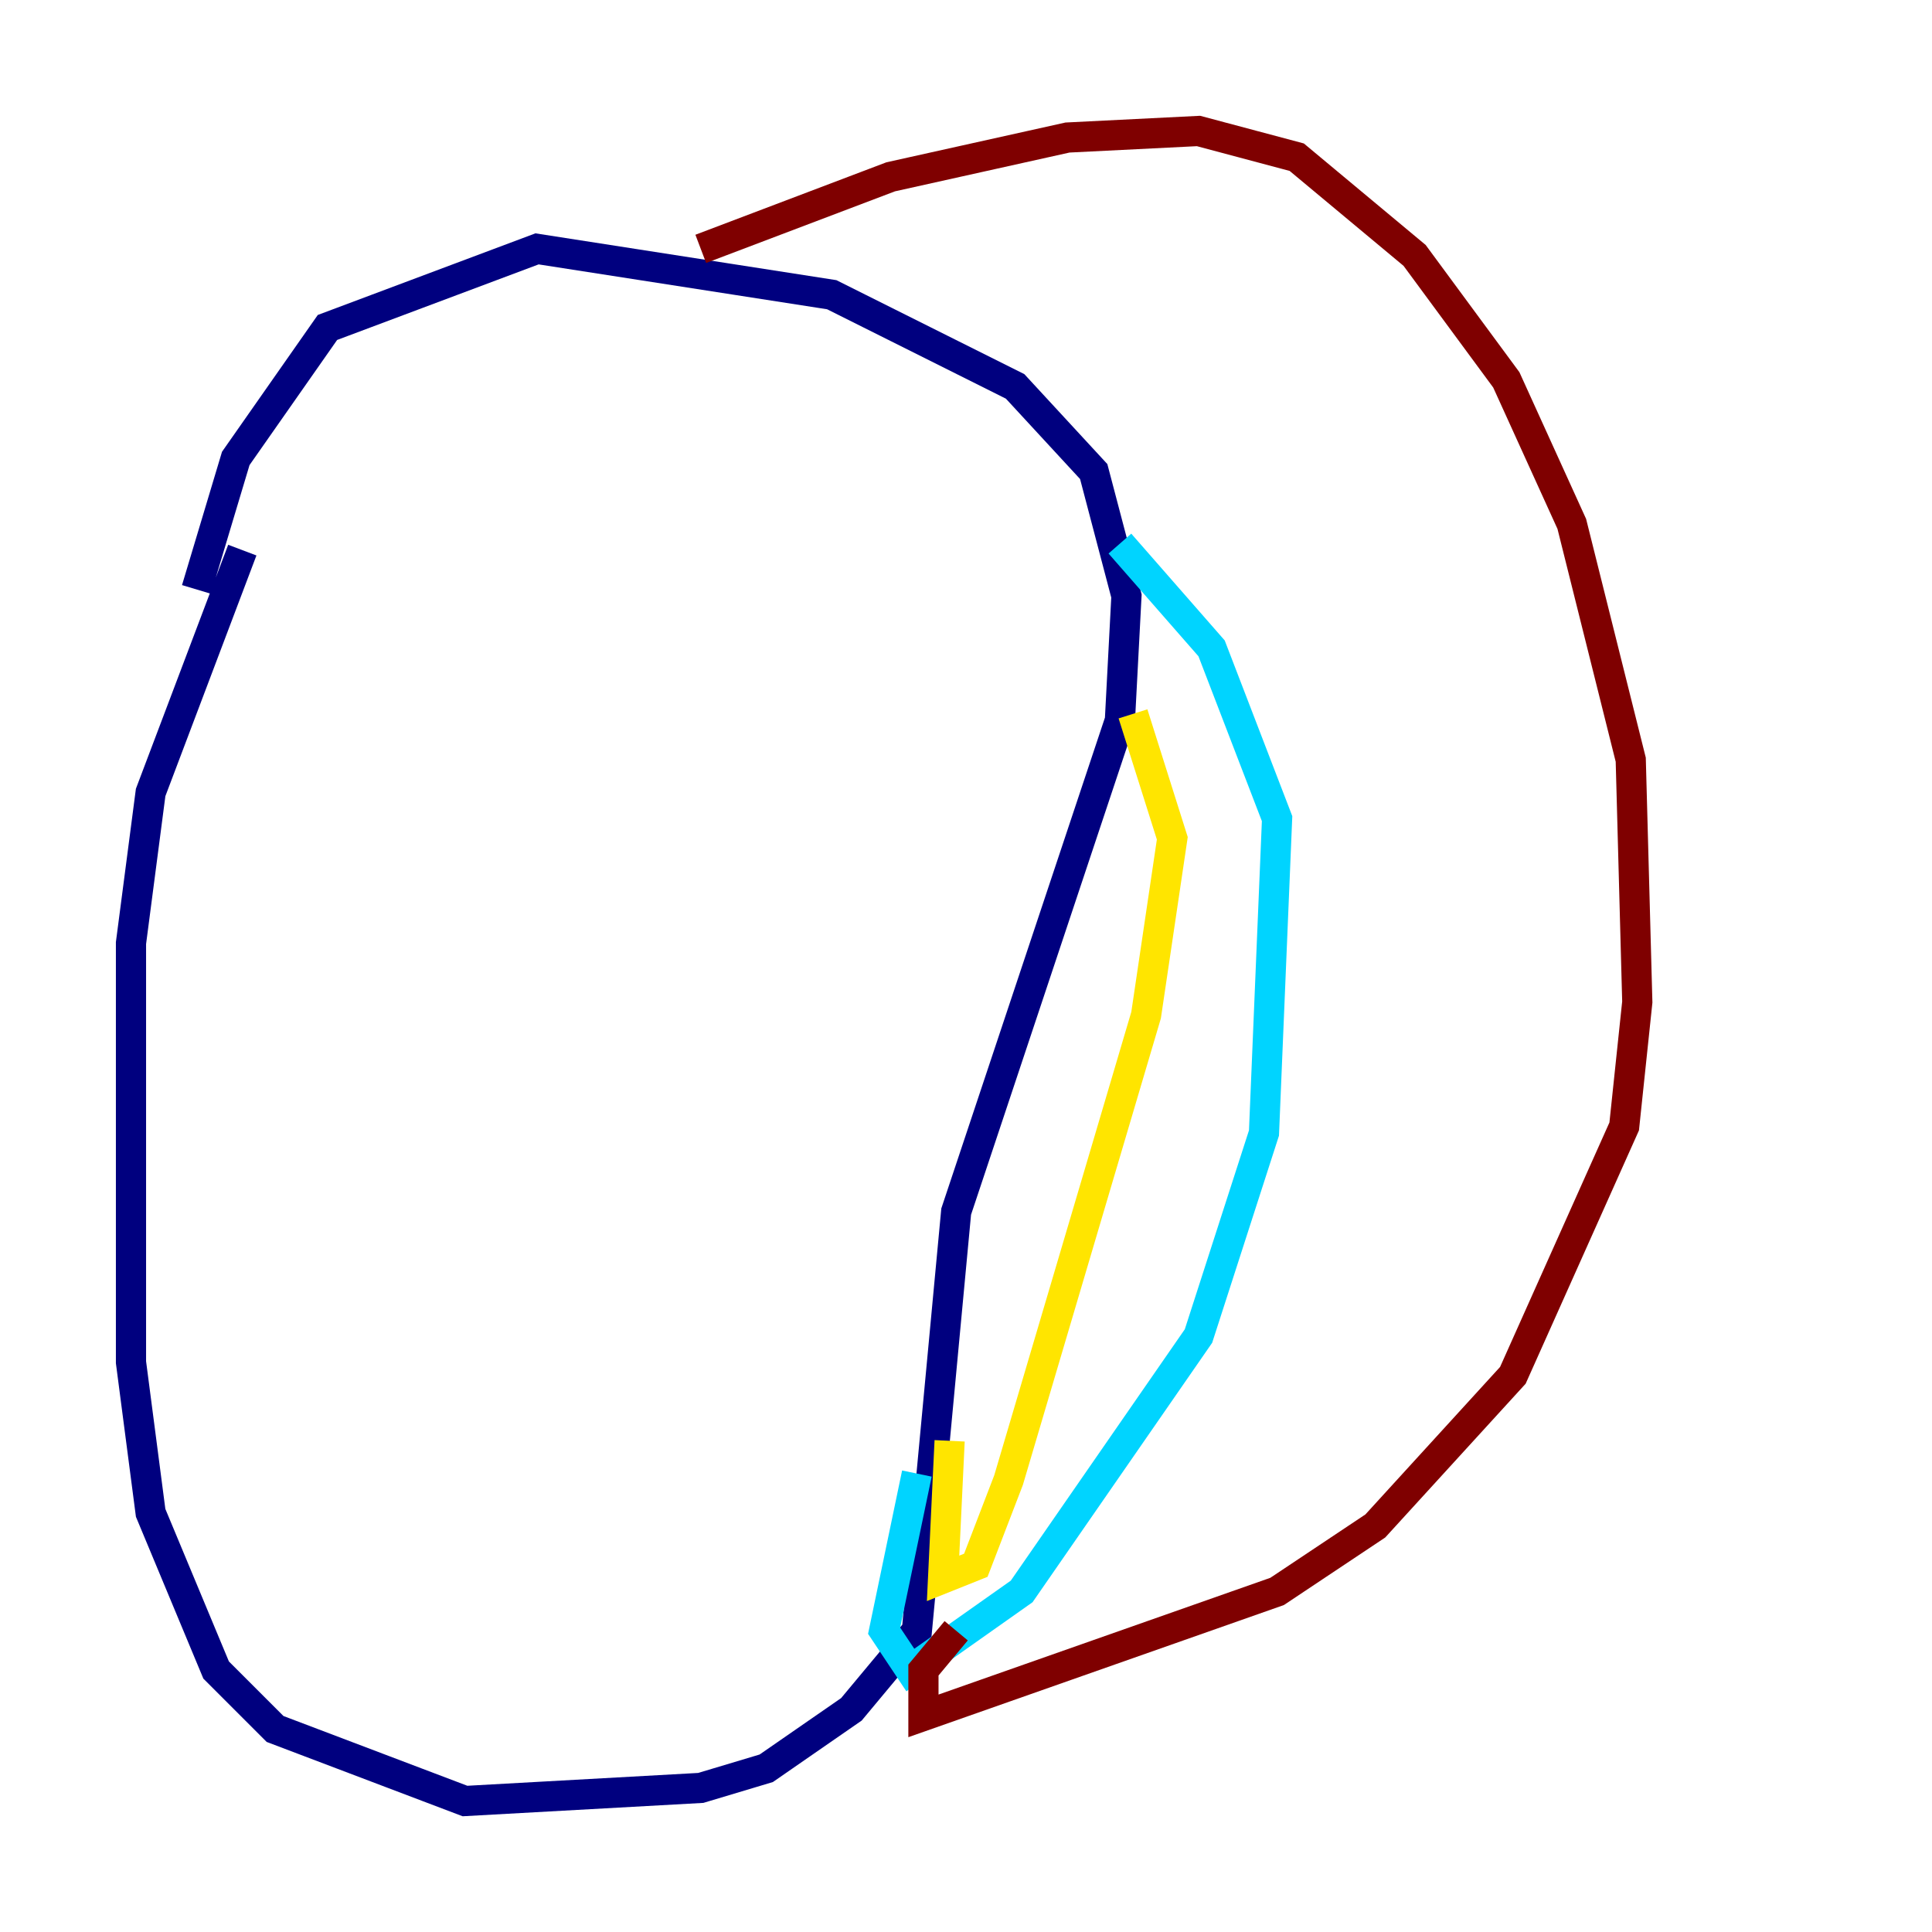 <?xml version="1.0" encoding="utf-8" ?>
<svg baseProfile="tiny" height="128" version="1.2" viewBox="0,0,128,128" width="128" xmlns="http://www.w3.org/2000/svg" xmlns:ev="http://www.w3.org/2001/xml-events" xmlns:xlink="http://www.w3.org/1999/xlink"><defs /><polyline fill="none" points="13.017,39.051 15.62,30.373 21.695,21.695 35.58,16.488 55.105,19.525 67.254,25.6 72.461,31.241 74.63,39.485 74.197,47.729 63.349,80.271 60.746,108.041 56.407,113.248 50.766,117.153 46.427,118.454 30.807,119.322 18.224,114.549 14.319,110.644 9.98,100.231 8.678,90.251 8.678,62.481 9.98,52.502 16.054,36.447" stroke="#00007f" stroke-width="2" /><polyline fill="none" points="74.197,36.014 80.271,42.956 84.61,54.237 83.742,75.064 79.403,88.515 67.688,105.437 60.312,110.644 58.576,108.041 60.746,97.627" stroke="#00d4ff" stroke-width="2" /><polyline fill="none" points="75.064,47.295 77.668,55.539 75.932,67.254 66.82,98.061 64.651,103.702 62.481,104.57 62.915,95.458" stroke="#ffe500" stroke-width="2" /><polyline fill="none" points="46.427,16.488 59.01,11.715 70.725,9.112 79.403,8.678 85.912,10.414 93.722,16.922 99.797,25.166 104.136,34.712 108.041,50.332 108.475,66.386 107.607,74.63 100.231,91.119 91.119,101.098 84.61,105.437 61.18,113.681 61.18,110.644 63.349,108.041" stroke="#7f0000" stroke-width="2" /></svg>